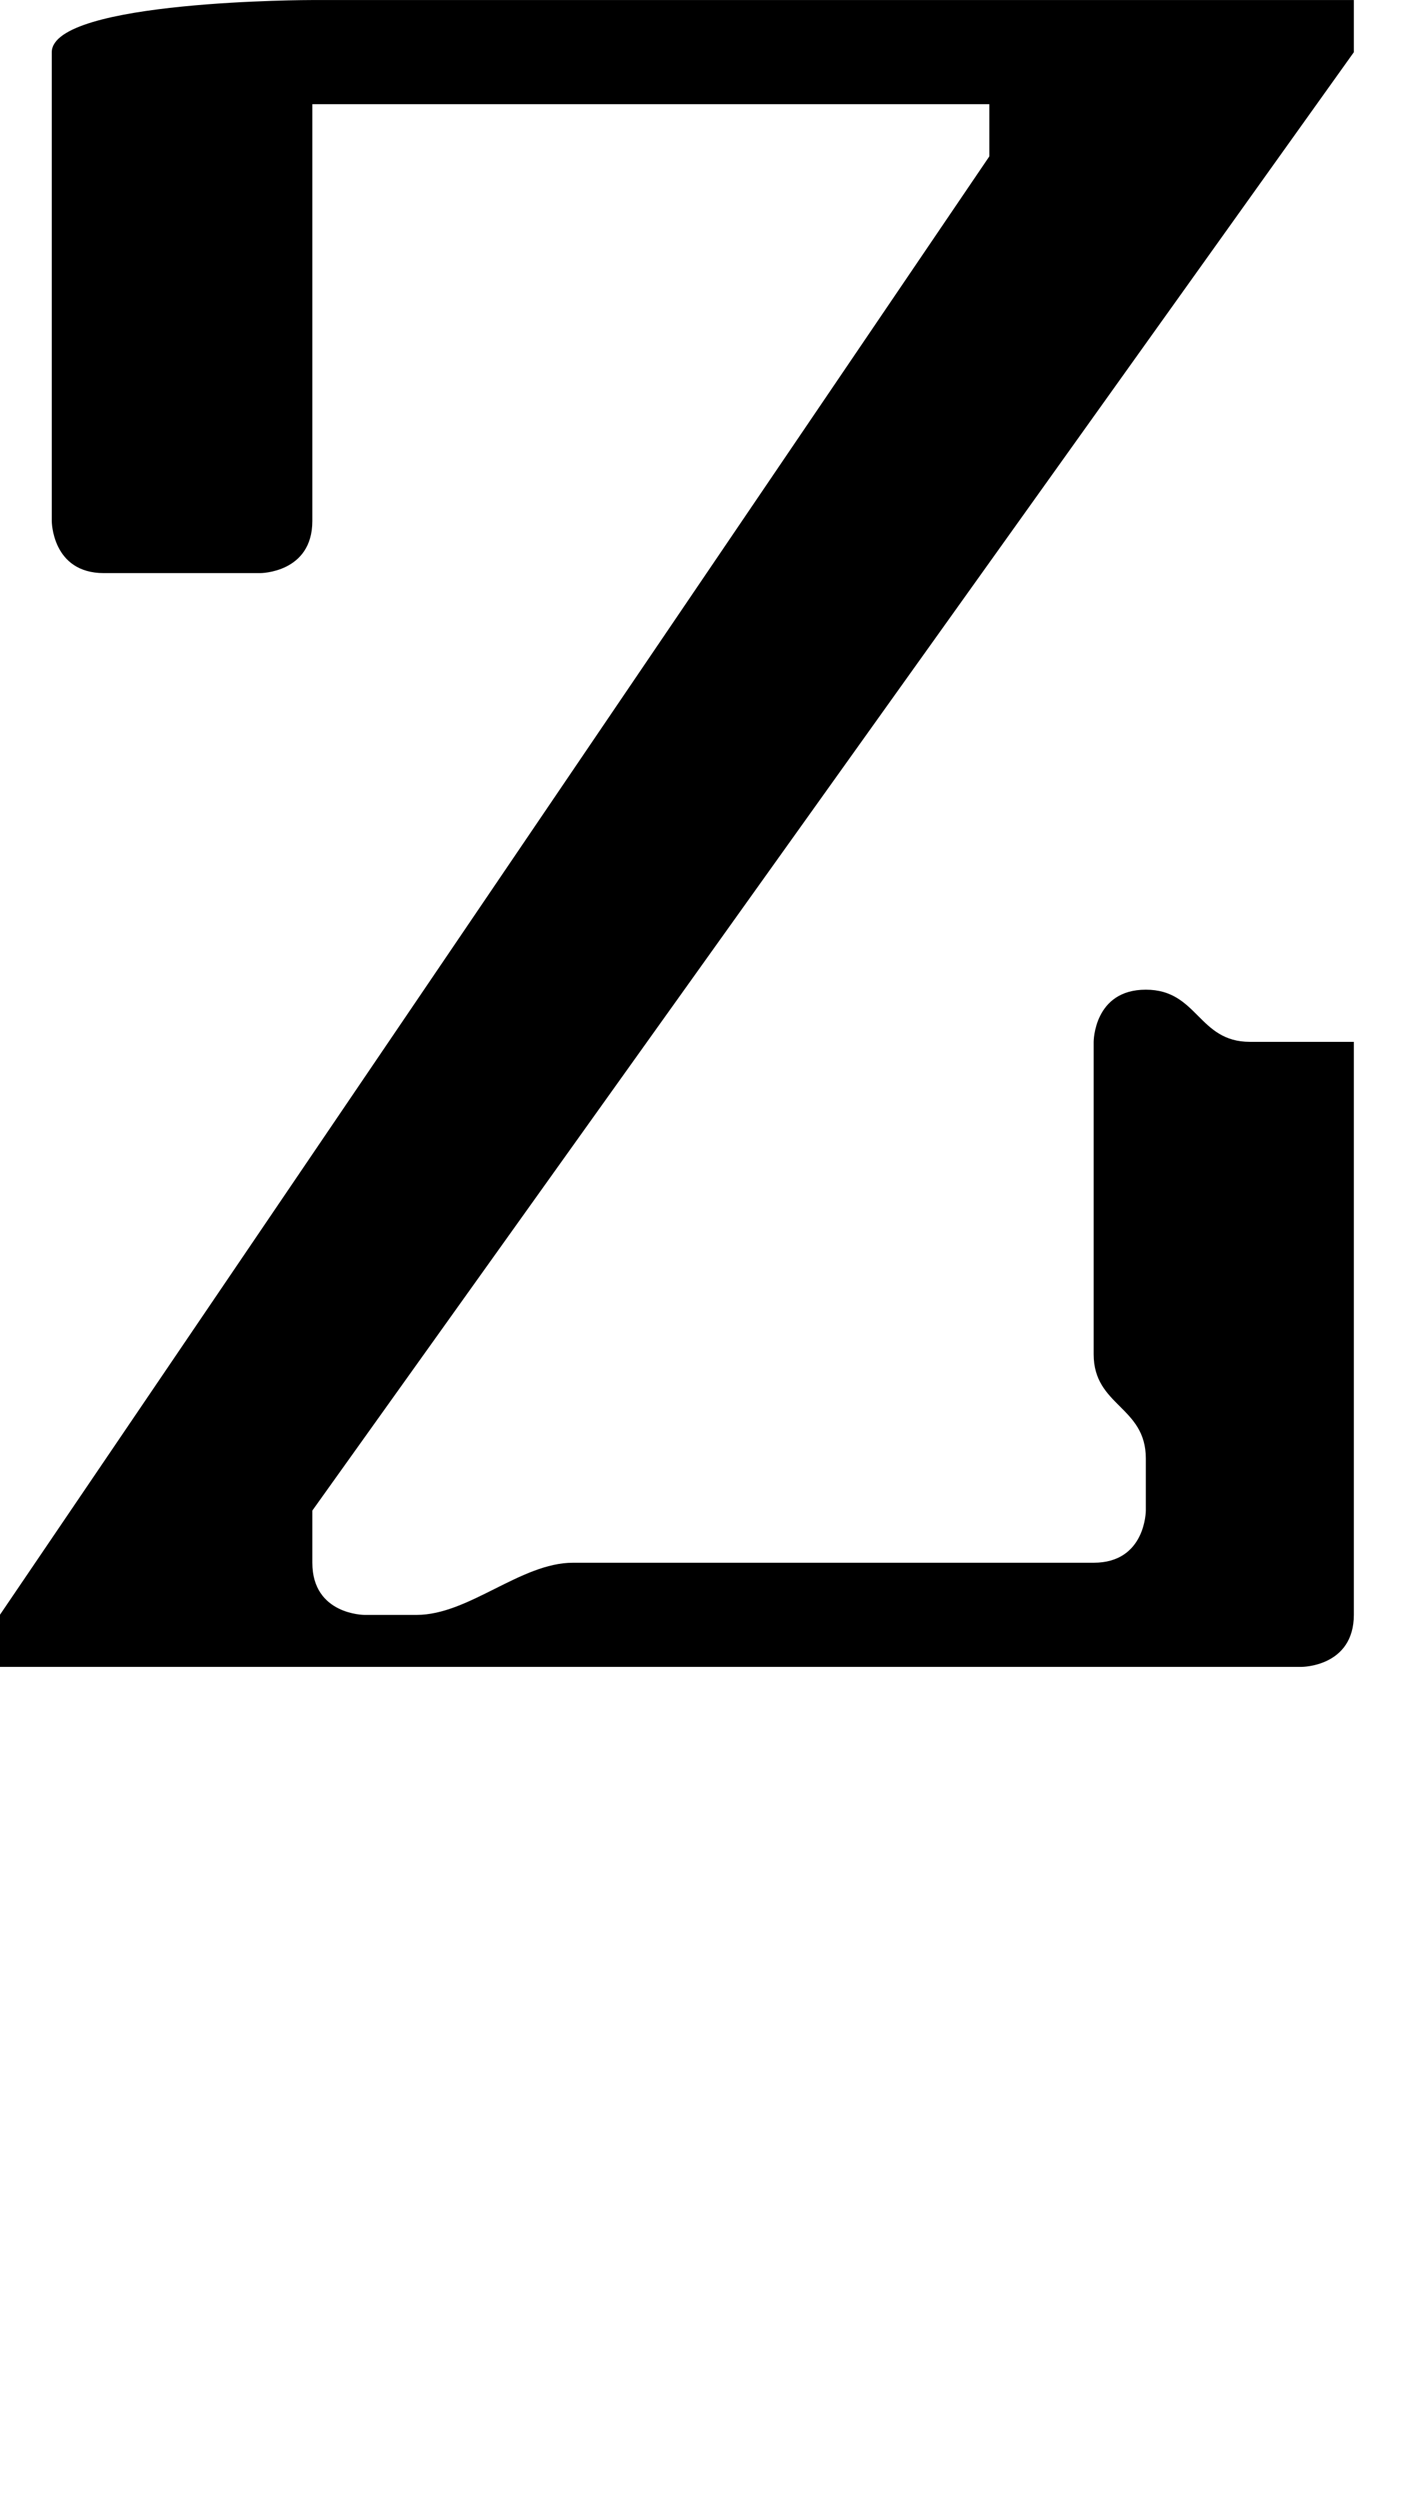 <?xml version="1.0" encoding="UTF-8" standalone="no"?>
<!-- Created with Inkscape (http://www.inkscape.org/) -->

<svg
   width="27"
   height="48"
   viewBox="0 0 7.144 12.7"
   version="1.1"
   id="svg5"
   sodipodi:docname="Z.svg"
   inkscape:version="1.1.1 (3bf5ae0d25, 2021-09-20)"
   xmlns:inkscape="http://www.inkscape.org/namespaces/inkscape"
   xmlns:sodipodi="http://sodipodi.sourceforge.net/DTD/sodipodi-0.dtd"
   xmlns="http://www.w3.org/2000/svg"
   xmlns:svg="http://www.w3.org/2000/svg">
  <sodipodi:namedview
     id="namedview7"
     pagecolor="#ffffff"
     bordercolor="#666666"
     borderopacity="1.0"
     inkscape:pageshadow="2"
     inkscape:pageopacity="0.0"
     inkscape:pagecheckerboard="0"
     inkscape:document-units="mm"
     showgrid="true"
     showguides="true"
     inkscape:guide-bbox="true"
     units="px"
     width="32px"
     inkscape:zoom="17.557358"
     inkscape:cx="10.394502"
     inkscape:cy="14.666216"
     inkscape:window-width="1889"
     inkscape:window-height="1058"
     inkscape:window-x="31"
     inkscape:window-y="0"
     inkscape:window-maximized="1"
     inkscape:current-layer="layer1">
    <sodipodi:guide
       position="0,39.533"
       orientation="0,1"
       id="guide824"
       inkscape:label=""
       inkscape:locked="false"
       inkscape:color="rgb(0,0,255)" />
    <inkscape:grid
       type="xygrid"
       id="grid826" />
    <sodipodi:guide
       position="2.381,4.233"
       orientation="0,1"
       id="guide905"
       inkscape:label=""
       inkscape:locked="false"
       inkscape:color="rgb(0,0,255)" />
  </sodipodi:namedview>
  <defs
     id="defs2" />
  <g
     inkscape:label="Layer 1"
     inkscape:groupmode="layer"
     id="layer1">
    <path
       style="fill:#000000;stroke:none;stroke-width:0.265px;stroke-linecap:butt;stroke-linejoin:miter;stroke-opacity:1"
       d="m 6.879,5.292 c 0,0 0,2.646 0,2.91 0,0.265 -0.265,0.265 -0.265,0.265 H 0 V 8.202 L 5.027,0.794 V 0.529 H 1.587 c 0,0 0,1.852 0,2.117 0,0.265 -0.265,0.265 -0.265,0.265 0,0 -0.529,0 -0.794,0 -0.265,0 -0.265,-0.265 -0.265,-0.265 0,0 0,-2.117 0,-2.381 C 0.265,0 1.587,0 1.587,0 H 6.879 V 0.265 L 1.587,7.673 v 0.265 c 0,0 0,-0.265 0,0 0,0.265 0.265,0.265 0.265,0.265 0,0 0,0 0.265,0 0.265,0 0.529,-0.265 0.794,-0.265 0.265,0 2.381,0 2.646,0 0.265,0 0.265,-0.265 0.265,-0.265 0,0 0,0 0,-0.265 0,-0.265 -0.265,-0.265 -0.265,-0.529 0,-0.265 0,-1.587 0,-1.587 0,0 0,-0.265 0.265,-0.265 0.265,0 0.265,0.265 0.529,0.265 0.265,0 0.529,0 0.529,0"
       id="path7279" />
  </g>
</svg>
